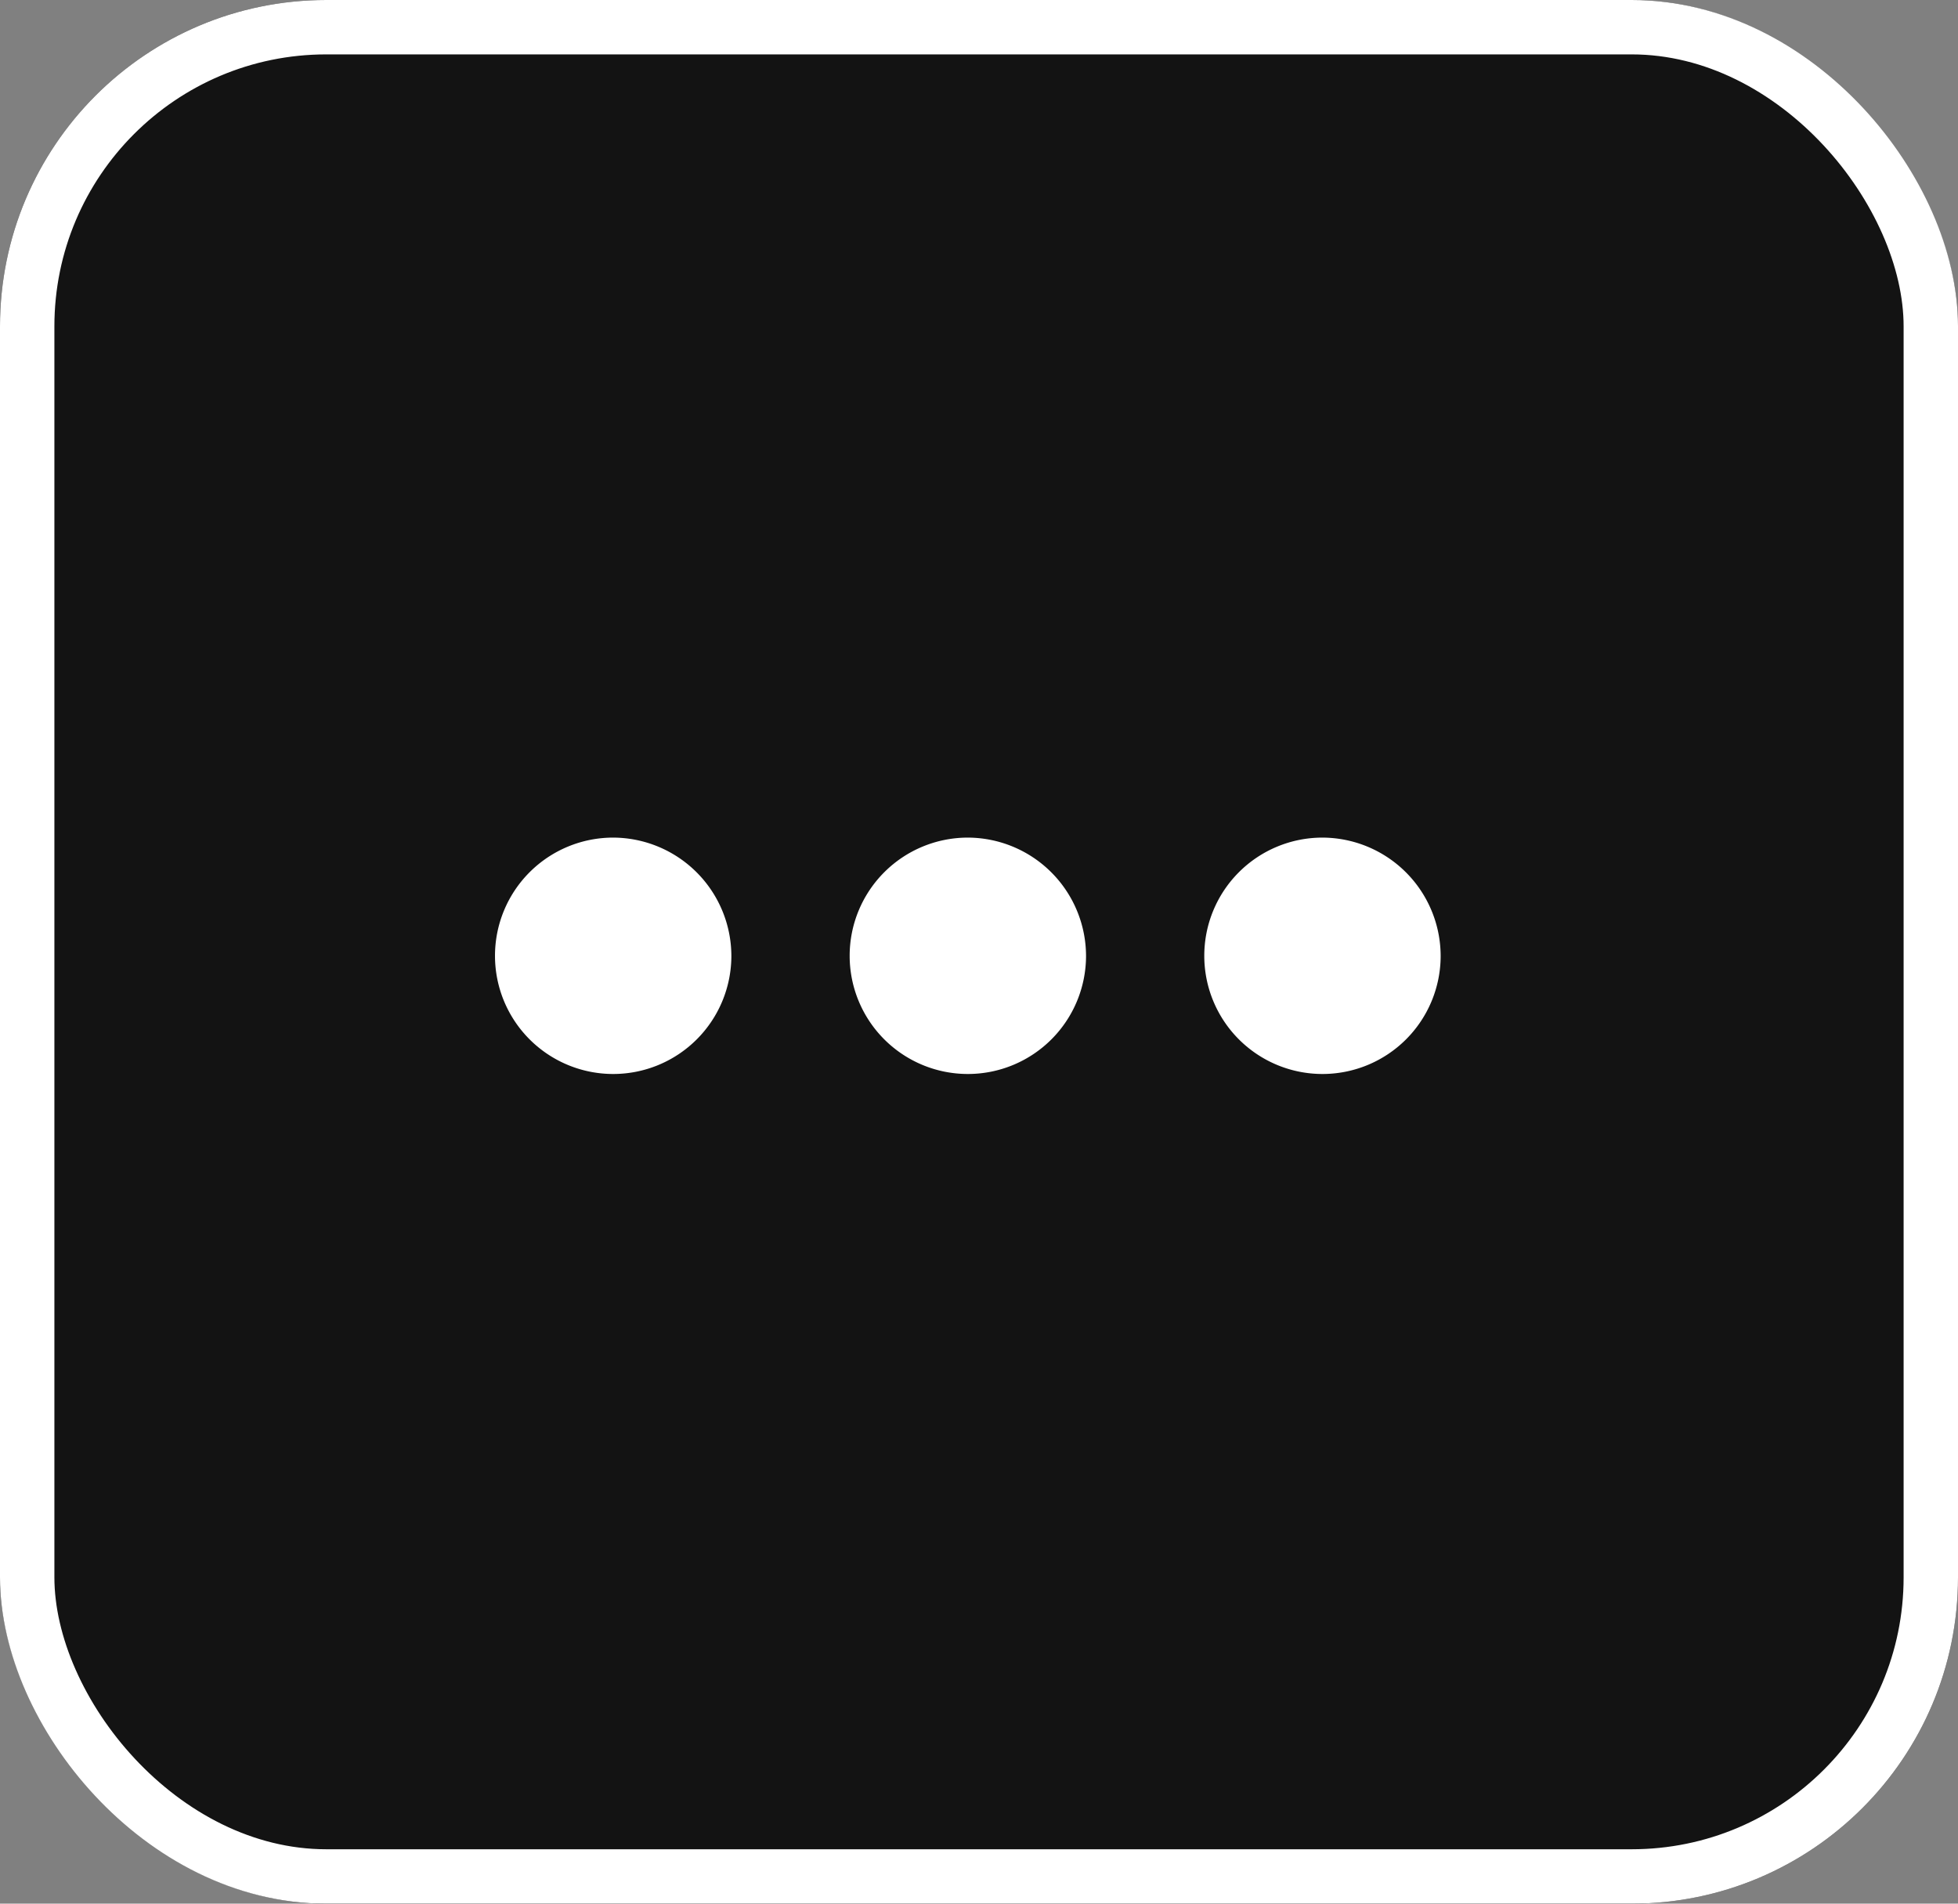<svg xmlns="http://www.w3.org/2000/svg" width="36" height="35" viewBox="0 0 36 35"><rect x="0" y="0" width="36" height="35" fill="#808080" stroke="none"/><defs><style>.a{fill:#131313;stroke:#fff;}.b{fill:#fff;}.c{stroke:none;}.d{fill:none;}</style></defs><g class="a"><rect class="c" width="36" height="35" rx="6"/><rect class="d" x="0.5" y="0.5" width="35" height="34" rx="5.5"/></g><path class="b" d="M8.173,15a2.173,2.173,0,1,0,2.173,2.173A2.18,2.18,0,0,0,8.173,15Zm13.041,0a2.173,2.173,0,1,0,2.173,2.173A2.18,2.18,0,0,0,21.214,15Zm-6.52,0a2.173,2.173,0,1,0,2.173,2.173A2.18,2.18,0,0,0,14.694,15Z" transform="translate(3.101 0.4)"/></svg>